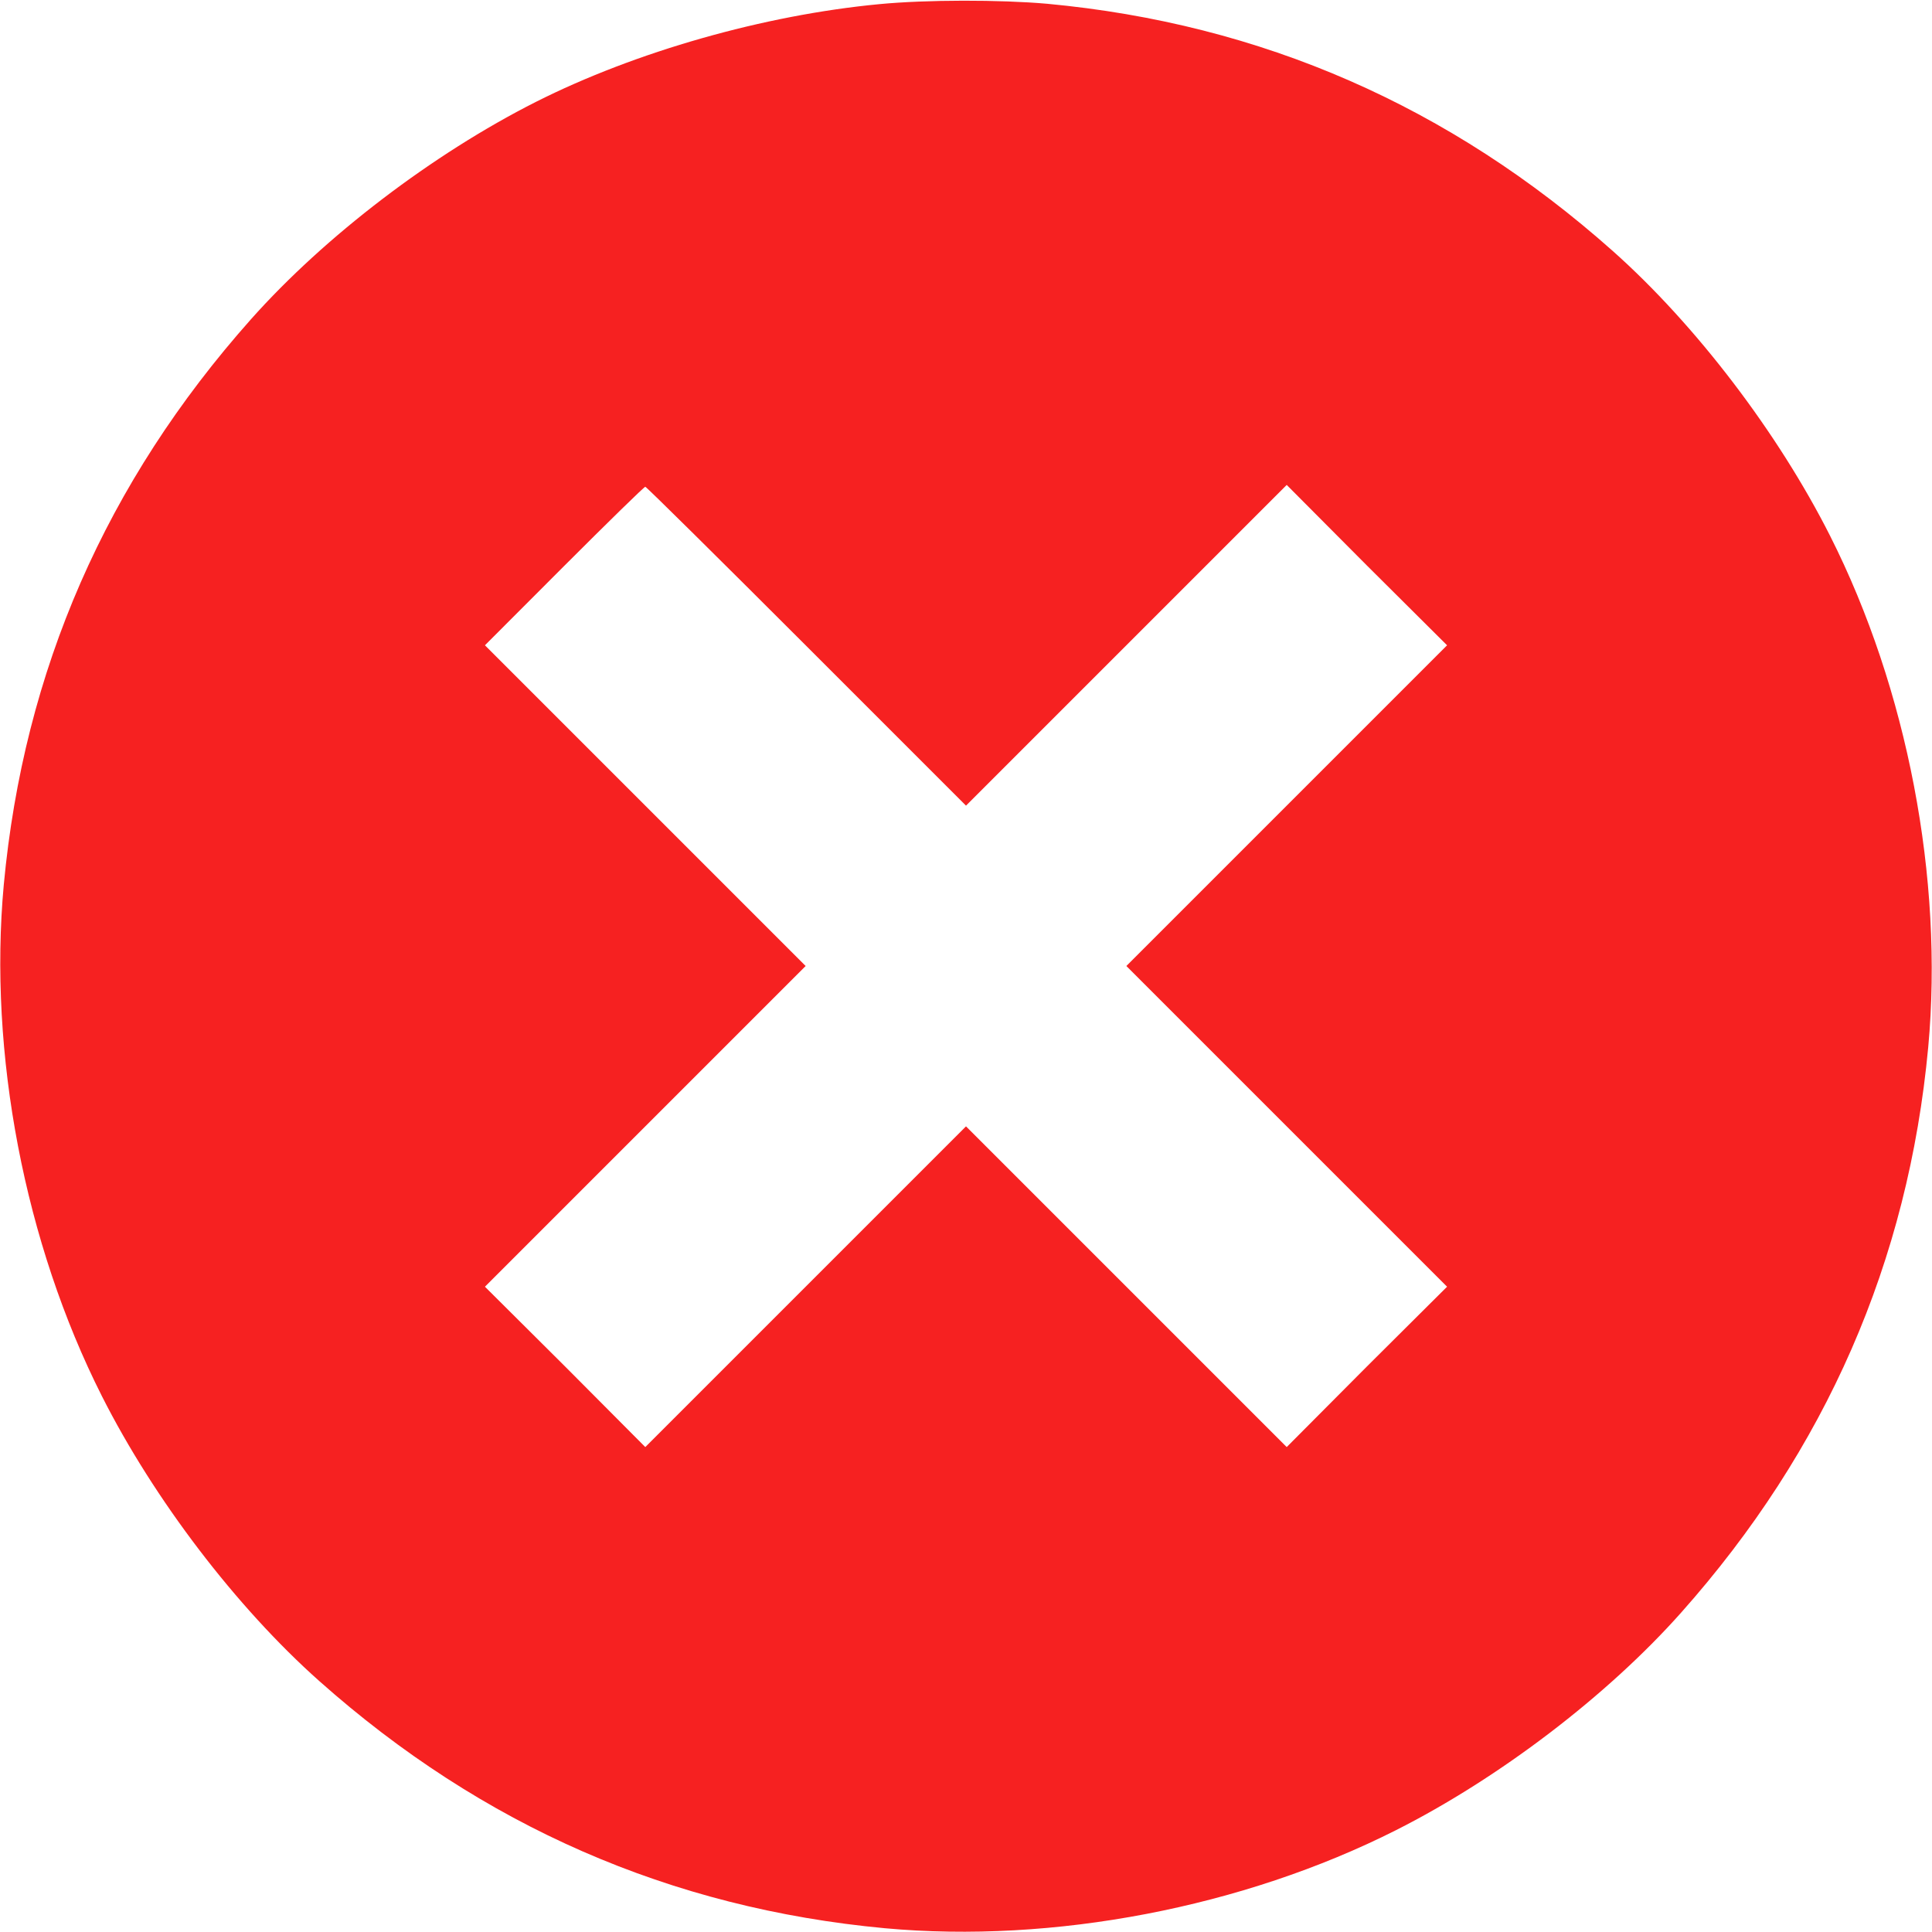 <?xml version="1.0" encoding="UTF-8"?>
<svg xmlns="http://www.w3.org/2000/svg" xmlns:xlink="http://www.w3.org/1999/xlink" width="20px" height="20px" viewBox="0 0 20 20" version="1.1">
<g id="surface1">
<path style=" stroke:none;fill-rule:nonzero;fill:rgb(246,33,33);fill-opacity:1;" d="M 9.102 0.043 C 7.91 0.156 6.578 0.535 5.547 1.055 C 4.48 1.594 3.363 2.445 2.598 3.305 C 1.098 4.992 0.246 6.941 0.039 9.16 C -0.121 10.902 0.254 12.867 1.055 14.453 C 1.594 15.52 2.445 16.637 3.305 17.402 C 4.992 18.902 6.941 19.754 9.16 19.961 C 10.902 20.121 12.867 19.746 14.453 18.945 C 15.52 18.406 16.637 17.555 17.402 16.695 C 18.902 15.008 19.754 13.059 19.961 10.84 C 20.121 9.098 19.746 7.133 18.945 5.547 C 18.406 4.48 17.555 3.363 16.695 2.598 C 15.008 1.098 13.059 0.246 10.84 0.039 C 10.352 -0.004 9.59 -0.004 9.102 0.043 Z M 8.348 6.688 L 10 8.34 L 13.32 5.02 L 14.148 5.852 L 14.98 6.68 L 11.66 10 L 14.98 13.32 L 14.148 14.148 L 13.32 14.98 L 10 11.66 L 6.68 14.98 L 5.852 14.148 L 5.02 13.32 L 8.34 10 L 5.02 6.68 L 5.84 5.859 C 6.289 5.41 6.668 5.039 6.68 5.039 C 6.691 5.039 7.441 5.781 8.348 6.688 Z M 8.348 6.688 "/>
</g>
</svg>
